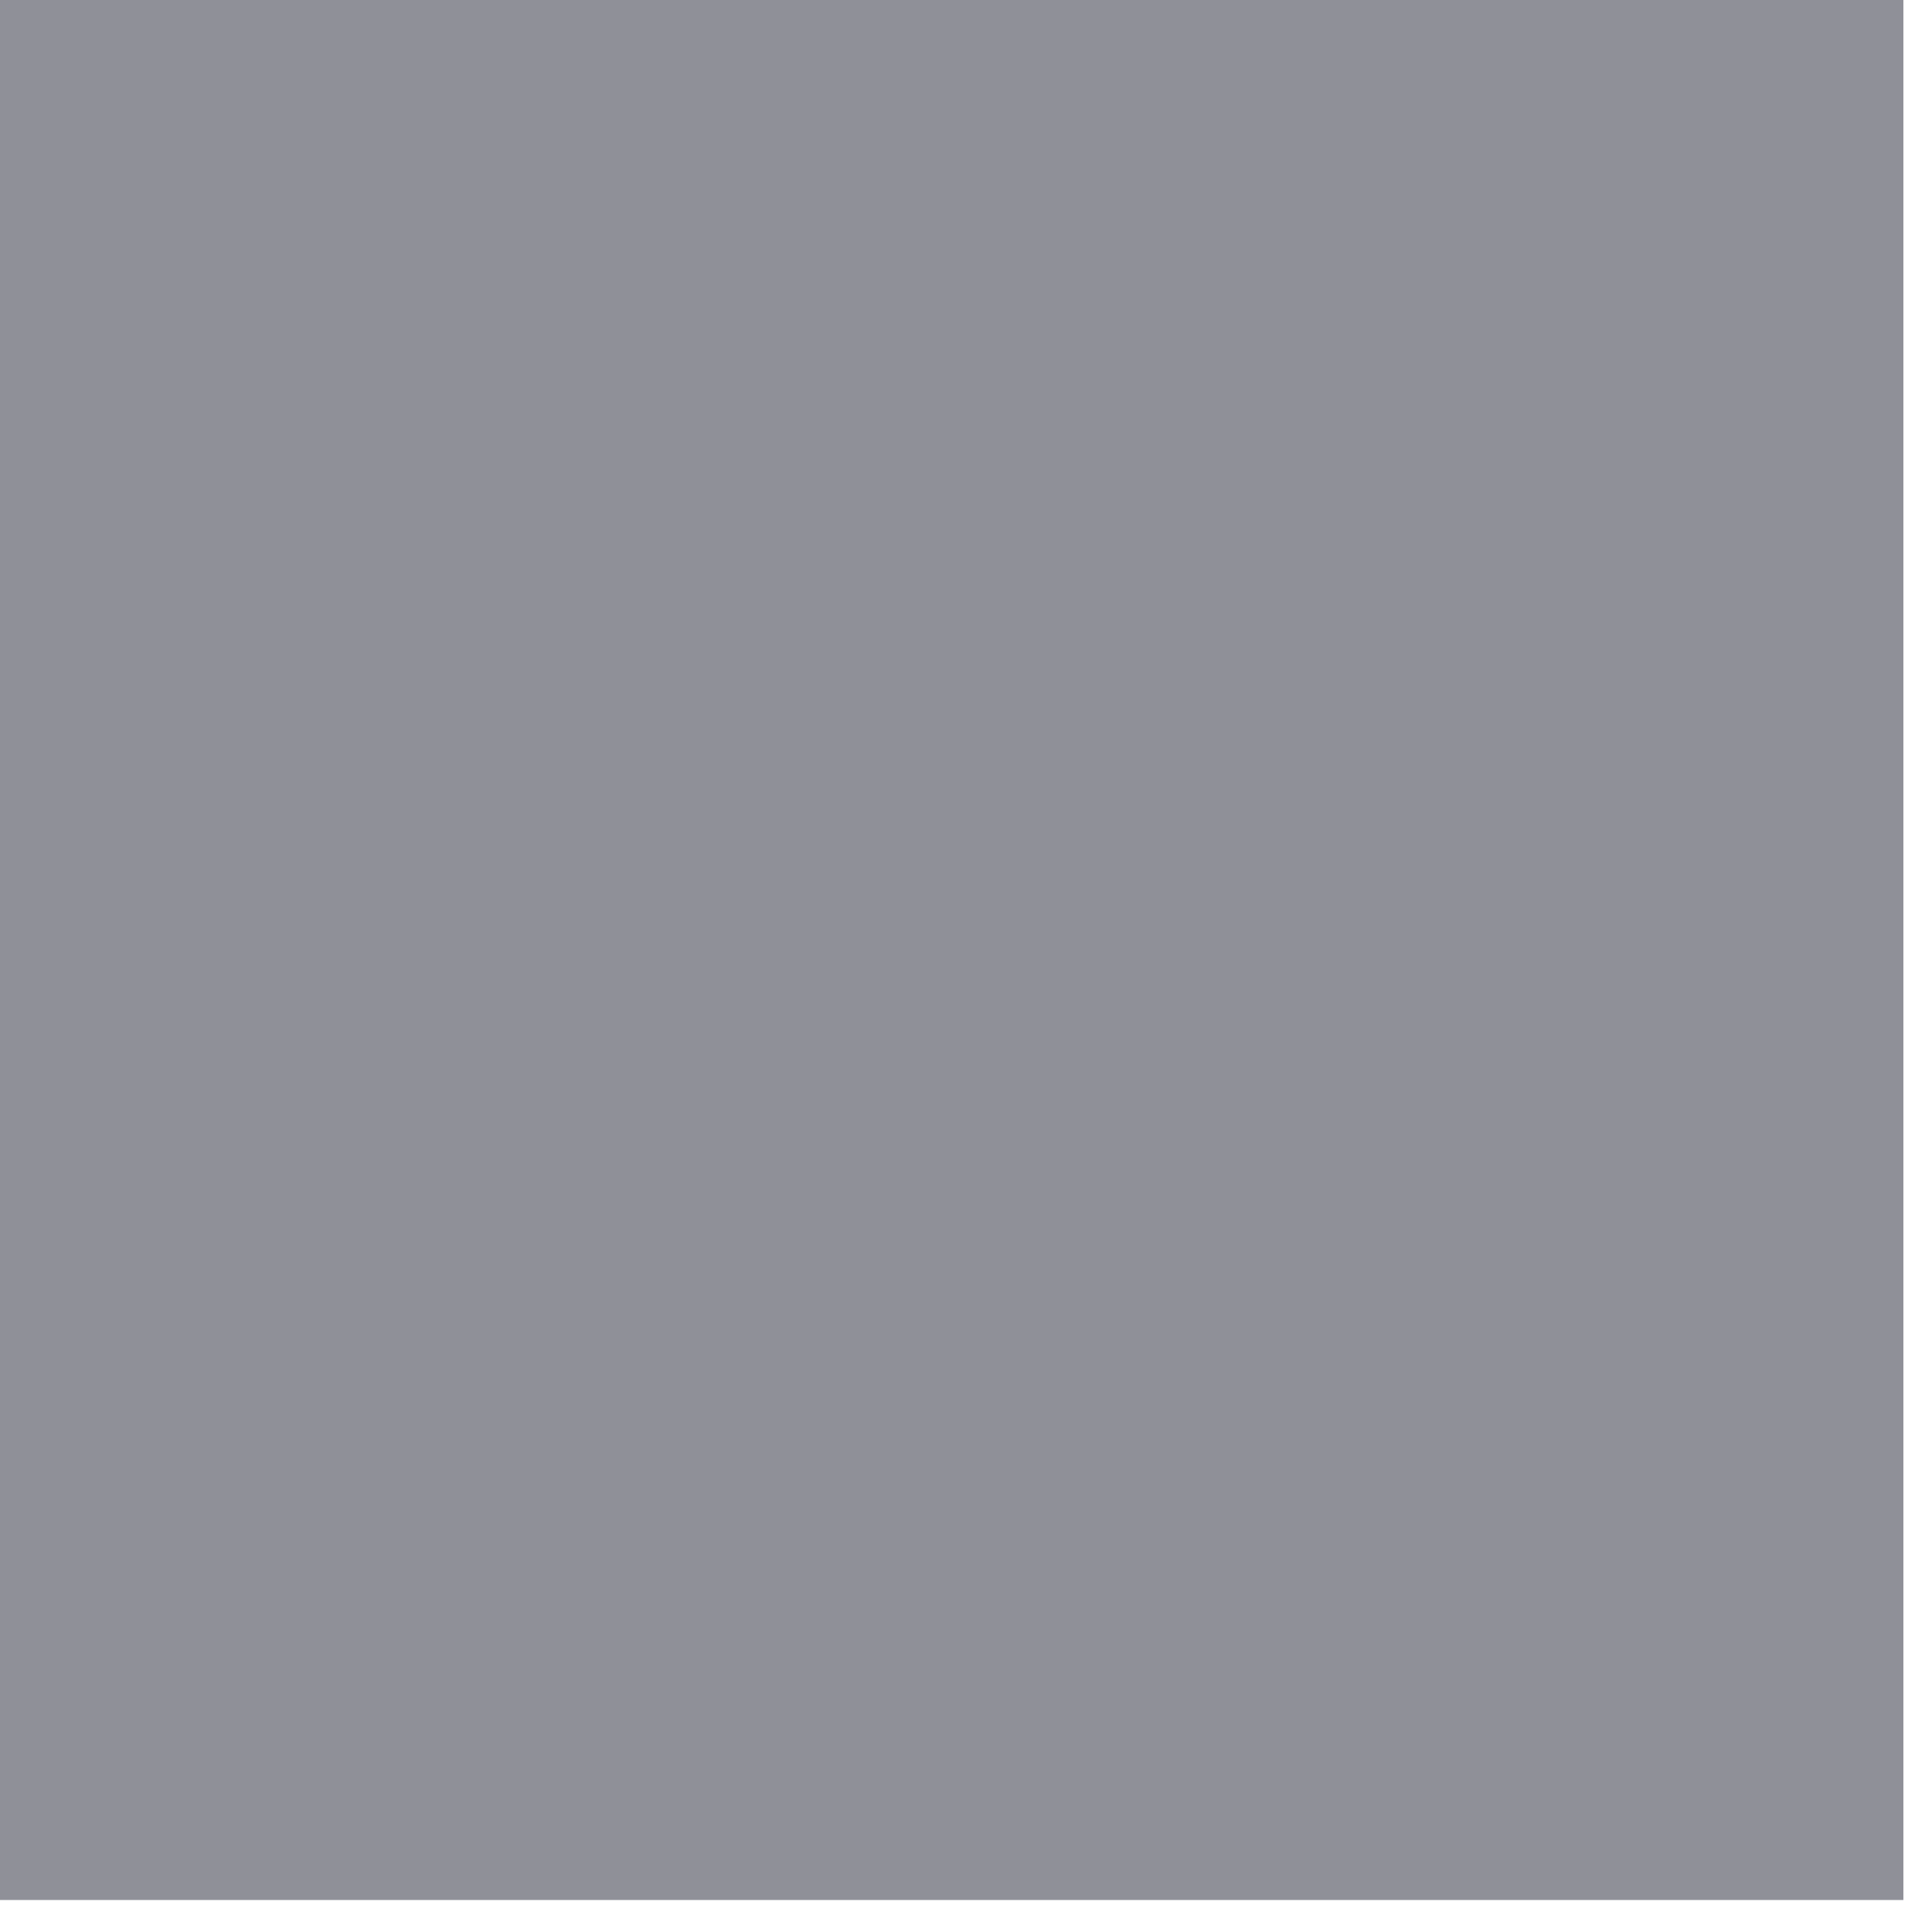 <svg width="32" height="32" viewBox="0 0 32 32" fill="none" xmlns="http://www.w3.org/2000/svg" xmlns:xlink="http://www.w3.org/1999/xlink">
<mask id="mask_0_i_251_5836;38_1823;36_1808" style="mask-type:alpha" maskUnits="userSpaceOnUse" x="0.86" y="2.137" width="14.667" height="13.333">
<path d="M28.564,2.137L2.489,2.137C2.057,2.137 1.643,2.302 1.337,2.596C1.032,2.891 0.86,3.29 0.86,3.706L0.86,8.411C0.86,8.828 1.032,9.226 1.337,9.521C1.643,9.815 2.057,9.98 2.489,9.98C2.922,9.98 3.336,9.815 3.642,9.521C3.947,9.226 4.119,8.828 4.119,8.411L4.119,5.274L13.897,5.274L13.897,25.666L10.638,25.666C10.205,25.666 9.791,25.832 9.485,26.126C9.18,26.42 9.008,26.819 9.008,27.235C9.008,27.651 9.18,28.05 9.485,28.344C9.791,28.638 10.205,28.804 10.638,28.804L20.415,28.804C20.848,28.804 21.262,28.638 21.568,28.344C21.873,28.05 22.045,27.651 22.045,27.235C22.045,26.819 21.873,26.42 21.568,26.126C21.262,25.832 20.848,25.666 20.415,25.666L17.156,25.666L17.156,5.274L26.934,5.274L26.934,8.411C26.934,8.828 27.106,9.226 27.411,9.521C27.717,9.815 28.131,9.98 28.564,9.98C28.996,9.98 29.41,9.815 29.716,9.521C30.021,9.226 30.193,8.828 30.193,8.411L30.193,3.706C30.193,3.29 30.021,2.891 29.716,2.596C29.41,2.302 28.996,2.137 28.564,2.137Z" fill="#000000"/>
</mask>
<rect  x="-0.474" y="-0.53" width="32" height="32" fill="#8F9098"/>
</svg>
